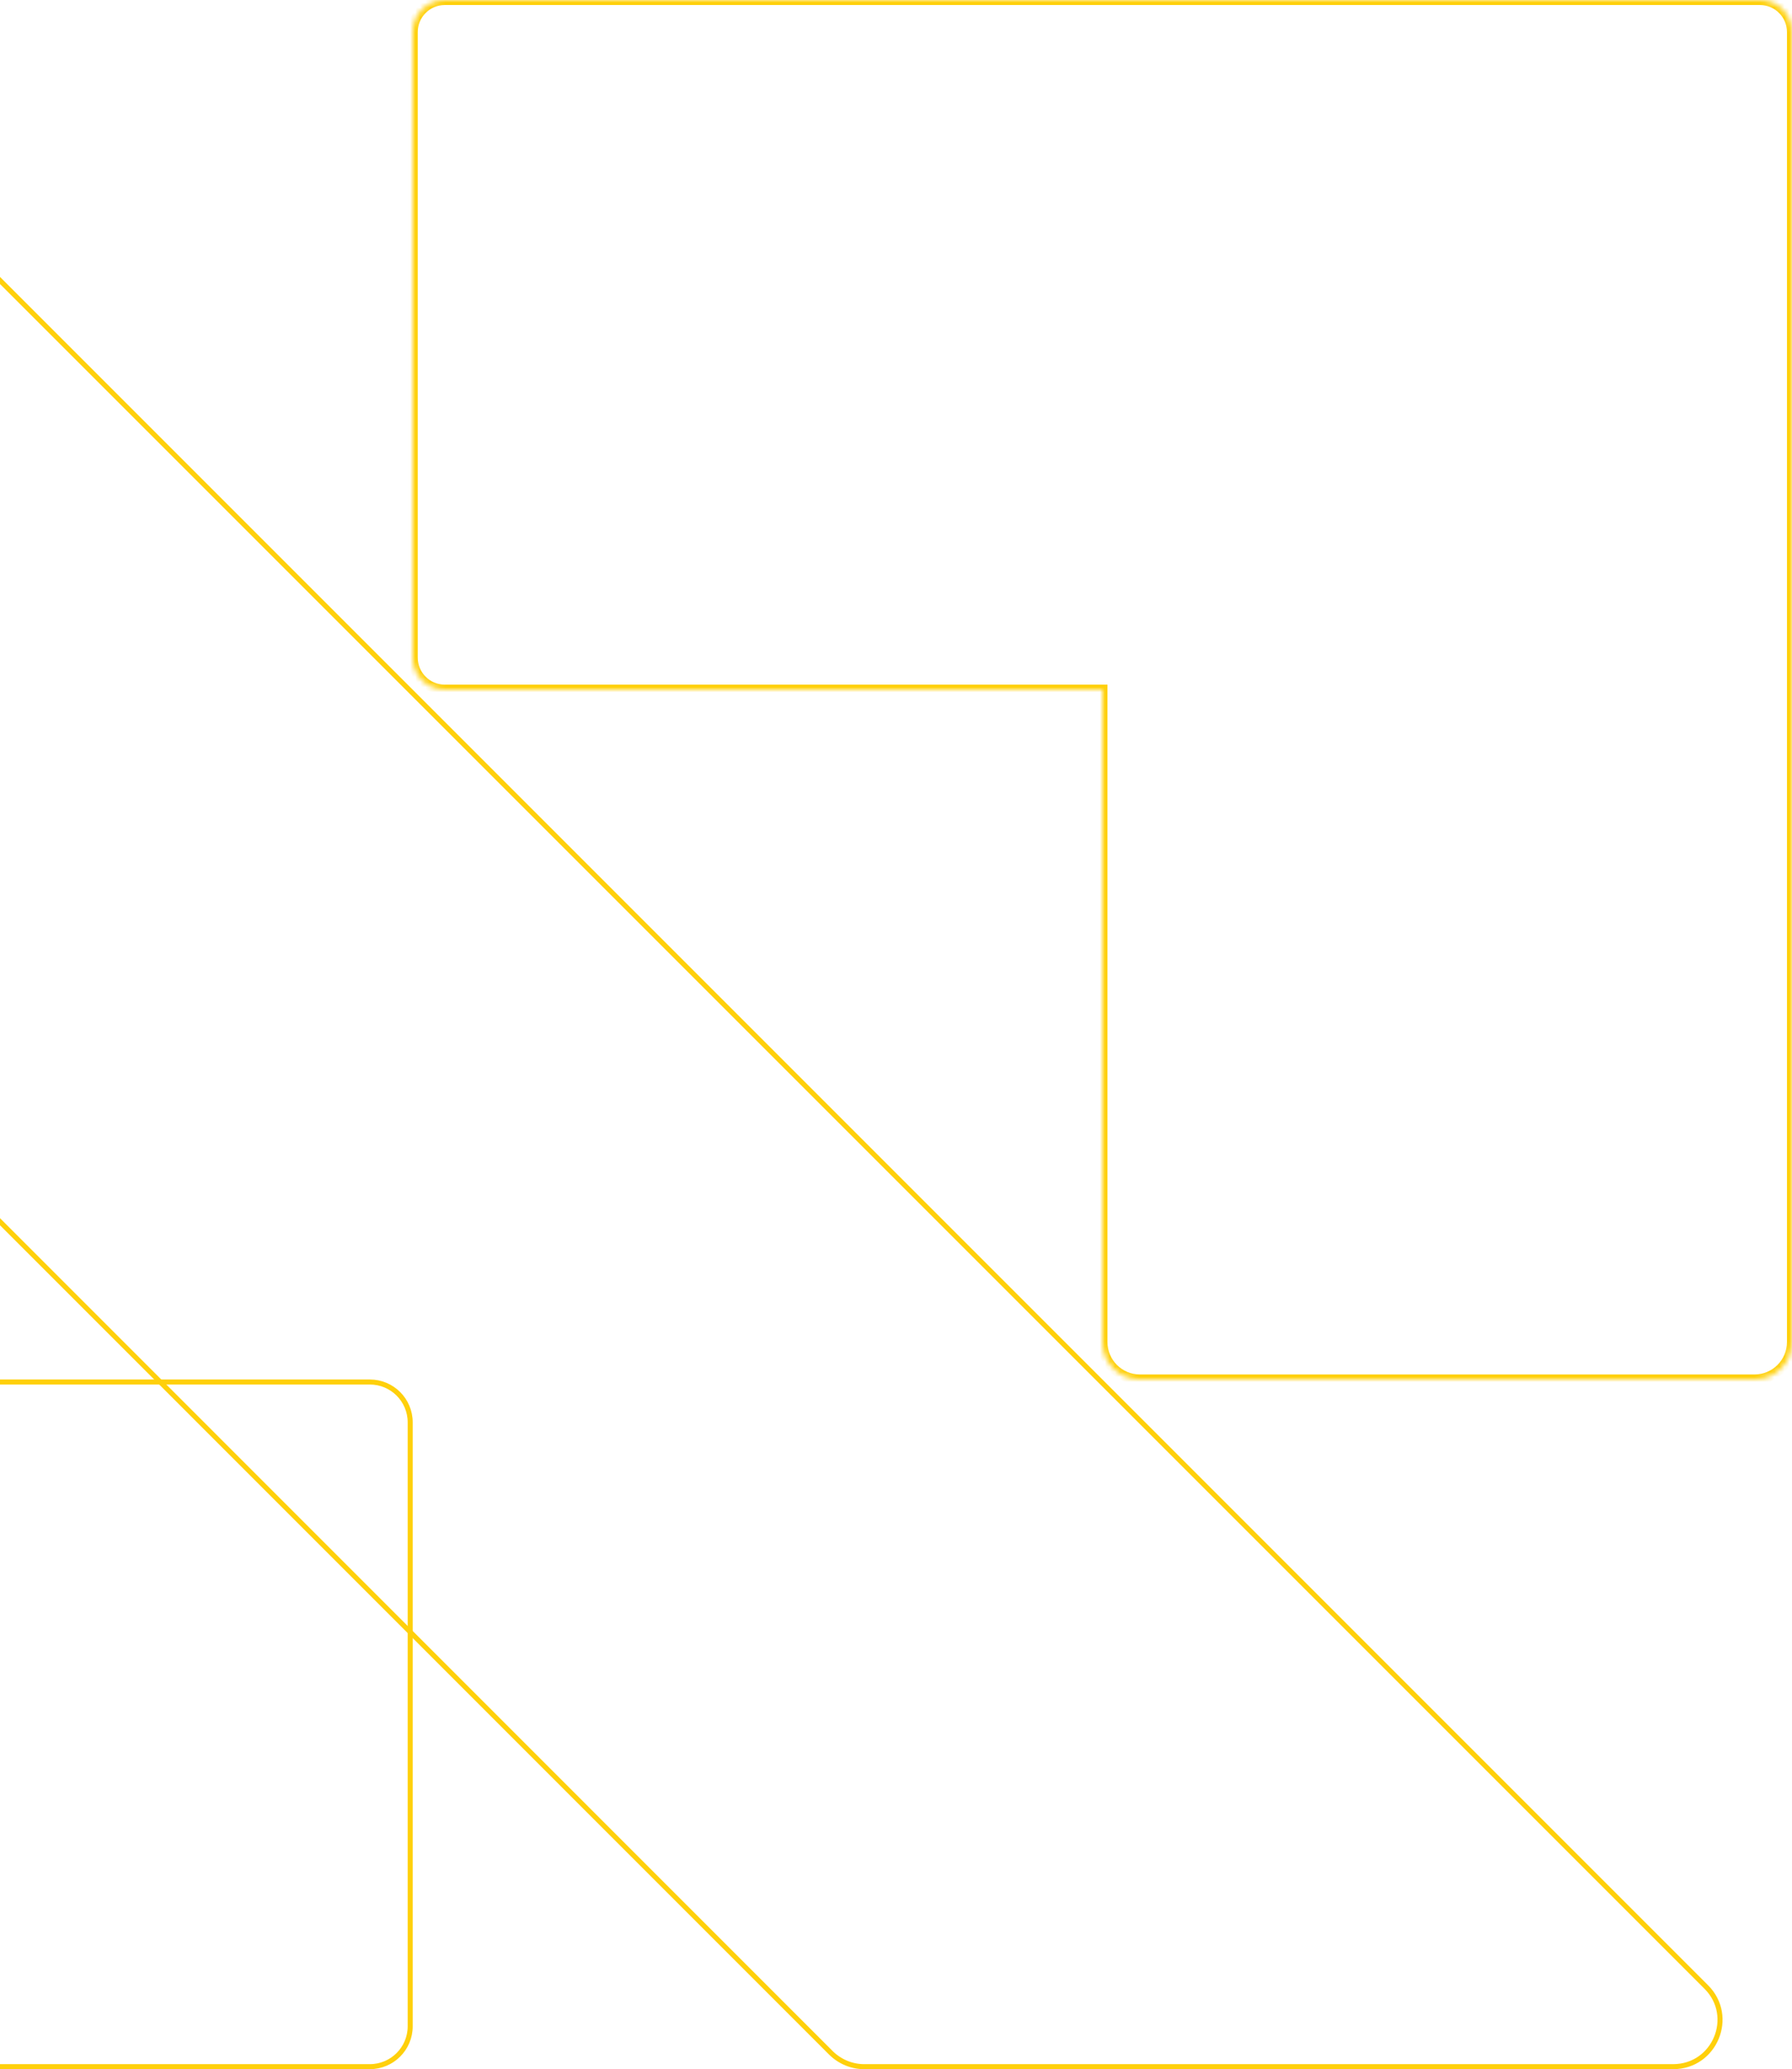 <svg width="356" height="411" viewBox="0 0 356 411" fill="none" xmlns="http://www.w3.org/2000/svg">
<mask id="path-1-inside-1_32_244" fill="white">
<path fill-rule="evenodd" clip-rule="evenodd" d="M348.556 0H349.628C353.147 0 356 2.853 356 6.372V130.619C356 130.63 356 130.642 356 130.653V266.566C356 270.677 352.667 274.01 348.556 274.01H226.453C222.342 274.01 219.009 270.677 219.009 266.566V136.99H88.362C84.843 136.99 81.99 134.138 81.99 130.619V6.372C81.99 2.853 84.843 0 88.362 0H226.453H348.556Z"/>
</mask>
<path d="M356 130.653L355 130.648V130.653H356ZM219.009 136.99H220.009V135.99H219.009V136.99ZM349.628 -1H348.556V1H349.628V-1ZM357 6.372C357 2.3 353.699 -1 349.628 -1V1C352.595 1 355 3.405 355 6.372H357ZM357 130.619V6.372H355V130.619H357ZM357 130.658C357 130.645 357 130.632 357 130.619H355C355 130.628 355 130.638 355 130.648L357 130.658ZM357 266.566V130.653H355V266.566H357ZM348.556 275.01C353.22 275.01 357 271.229 357 266.566H355C355 270.125 352.115 273.01 348.556 273.01V275.01ZM226.453 275.01H348.556V273.01H226.453V275.01ZM218.009 266.566C218.009 271.229 221.79 275.01 226.453 275.01V273.01C222.894 273.01 220.009 270.125 220.009 266.566H218.009ZM218.009 136.99V266.566H220.009V136.99H218.009ZM88.362 137.99H219.009V135.99H88.362V137.99ZM80.99 130.619C80.99 134.69 84.291 137.99 88.362 137.99V135.99C85.395 135.99 82.99 133.585 82.99 130.619H80.99ZM80.99 6.372V130.619H82.99V6.372H80.99ZM88.362 -1C84.291 -1 80.99 2.3 80.99 6.372H82.99C82.99 3.405 85.395 1 88.362 1V-1ZM226.453 -1H88.362V1H226.453V-1ZM348.556 -1H226.453V1H348.556V-1Z" fill="#FFD00B" mask="url(#path-1-inside-1_32_244)"/>
<path d="M-46.485 274.509H73.475C77.902 274.509 81.49 278.098 81.49 282.524V402.485C81.49 406.911 77.902 410.5 73.475 410.5H-46.485C-50.912 410.5 -54.5 406.911 -54.5 402.485V282.524C-54.5 278.098 -50.912 274.509 -46.485 274.509Z" stroke="#FFD00B"/>
<path d="M-38.818 16.864V16.889L-38.671 17.036L338.964 394.671C344.817 400.524 340.67 410.5 332.396 410.5H171.657C169.214 410.5 166.849 409.512 165.086 407.777C165.086 407.777 165.086 407.777 165.086 407.776L-51.779 190.883L-52.133 191.236L-51.779 190.883C-53.511 189.151 -54.5 186.787 -54.5 184.314V23.575C-54.5 15.373 -44.691 11.249 -38.818 16.864Z" stroke="#FFD00B"/>
</svg>
